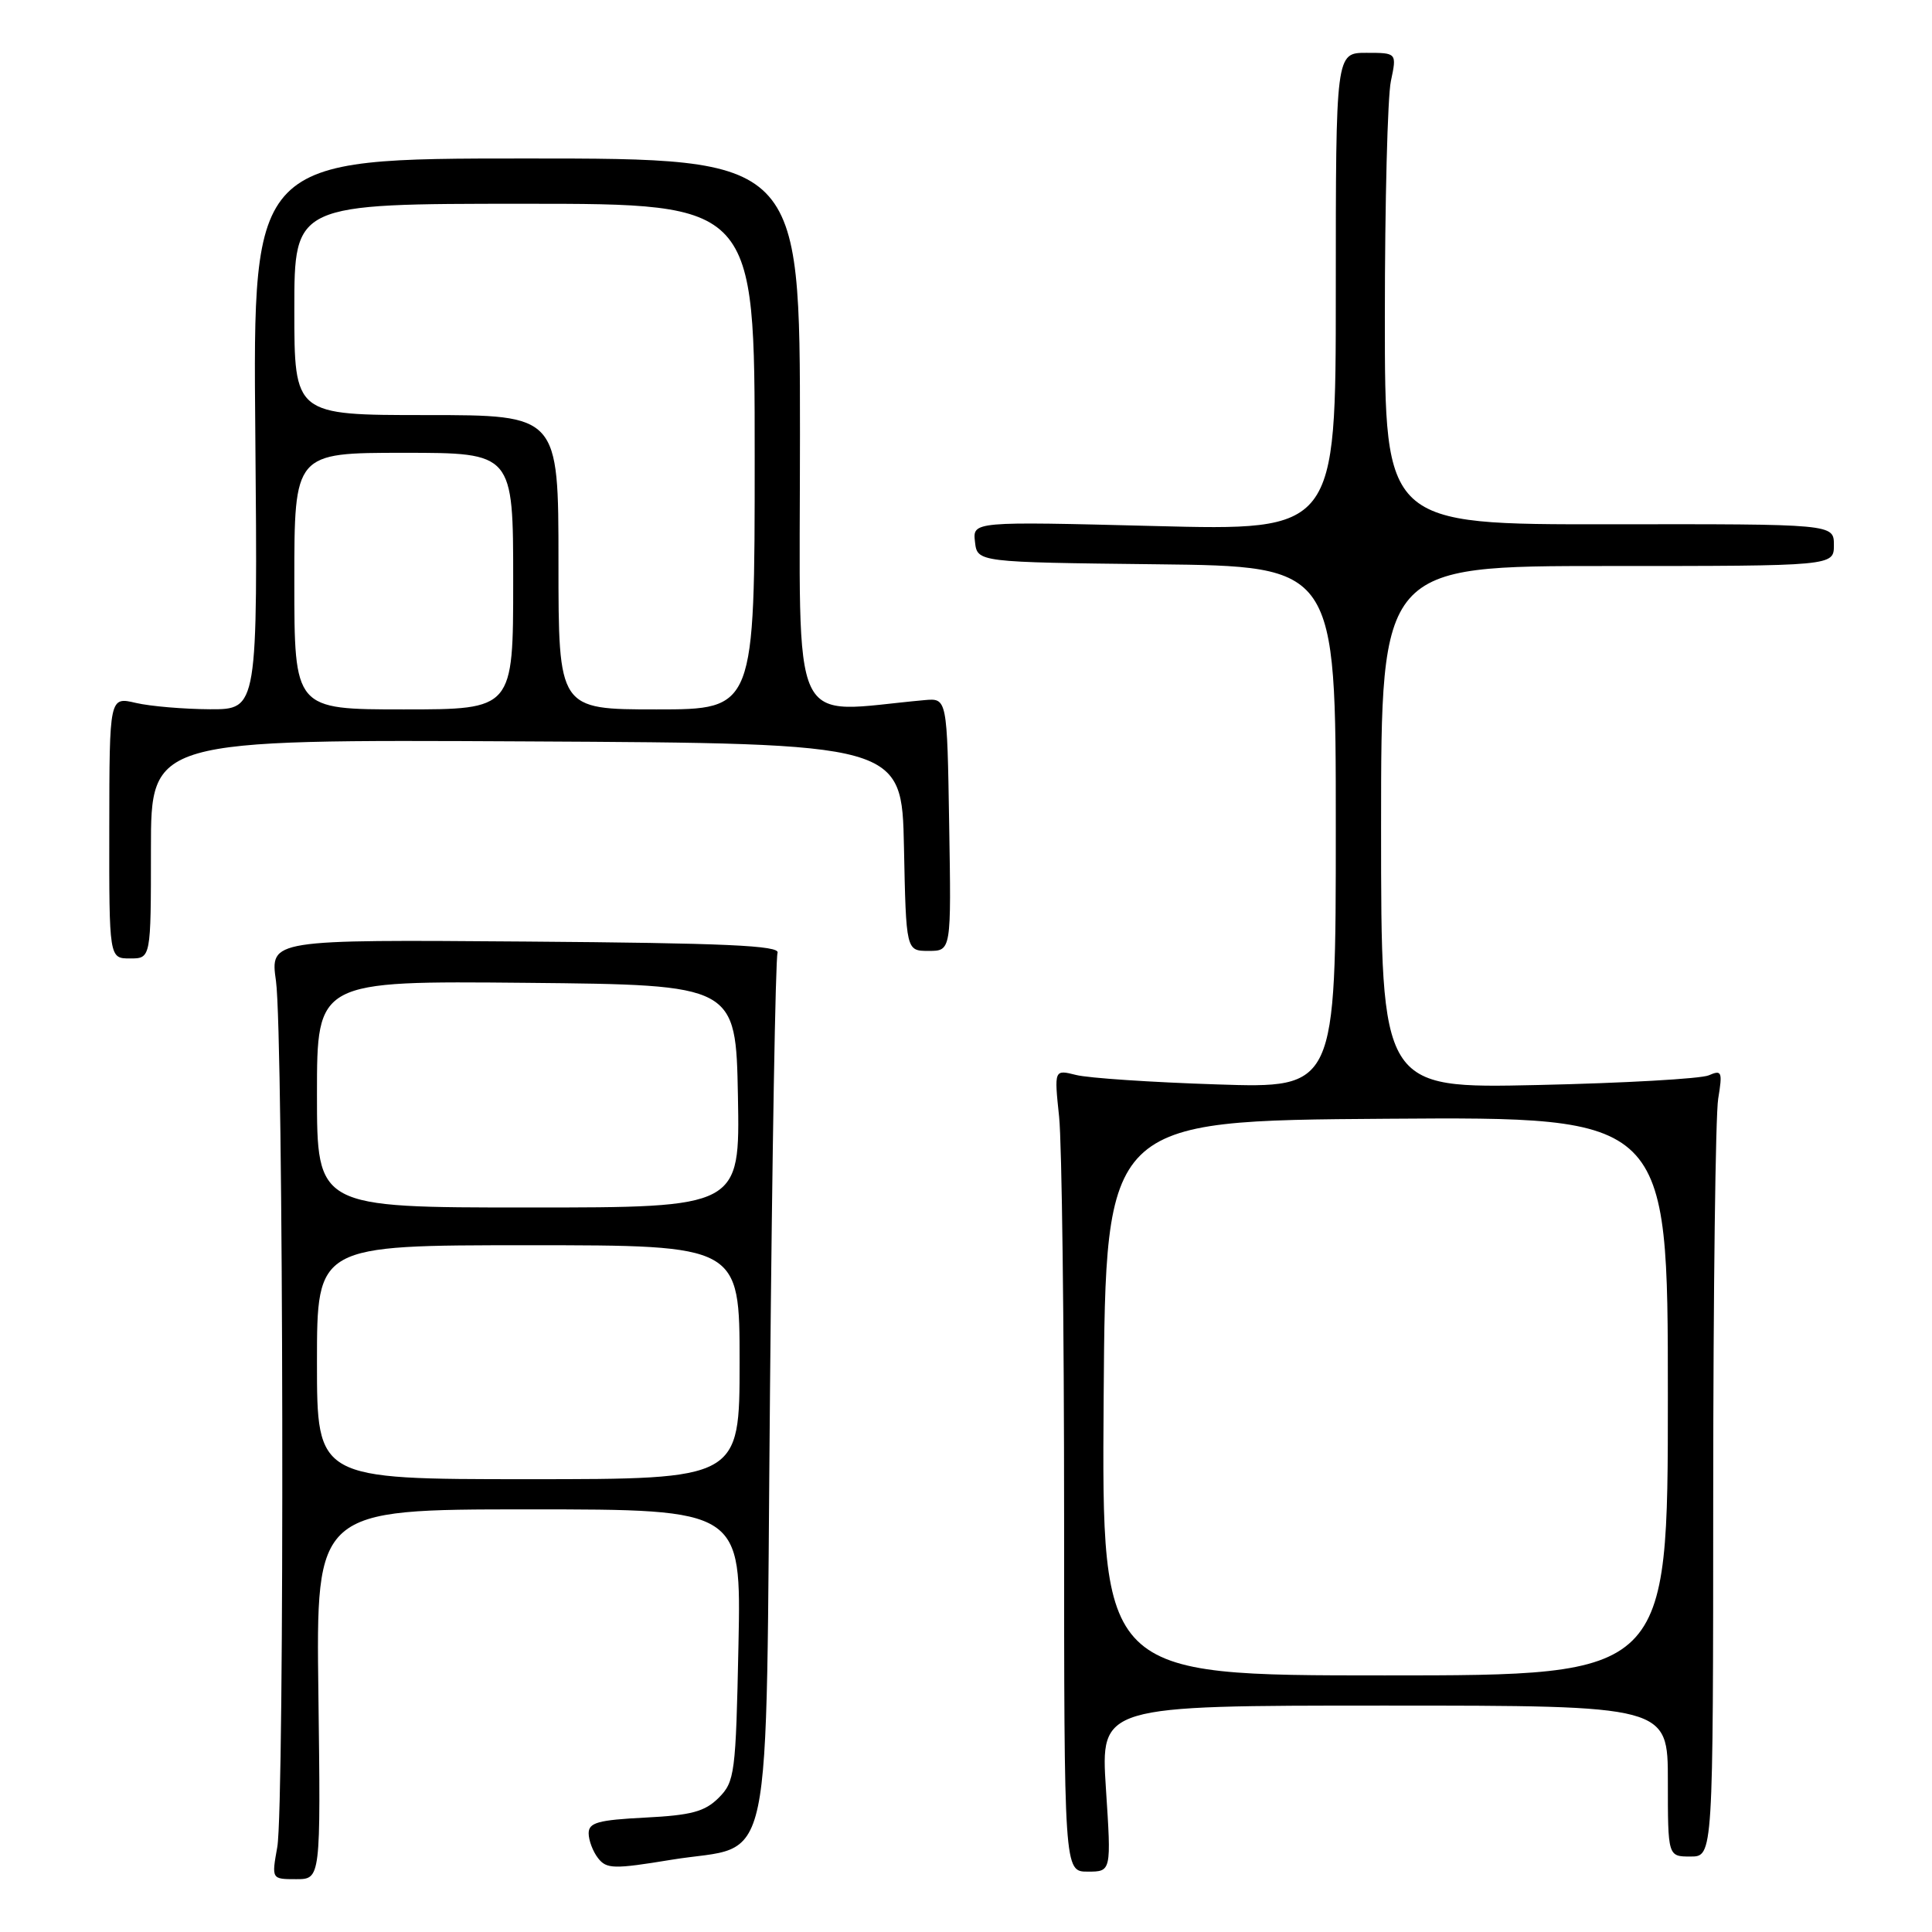 <?xml version="1.0" encoding="UTF-8" standalone="no"?>
<!DOCTYPE svg PUBLIC "-//W3C//DTD SVG 1.1//EN" "http://www.w3.org/Graphics/SVG/1.1/DTD/svg11.dtd" >
<svg xmlns="http://www.w3.org/2000/svg" xmlns:xlink="http://www.w3.org/1999/xlink" version="1.1" viewBox="0 0 256 256">
 <g >
 <path fill="currentColor"
d=" M 42.19 224.50 C 41.87 200.00 41.87 200.00 70.05 200.00 C 98.22 200.00 98.22 200.00 97.85 217.98 C 97.50 235.04 97.36 236.08 95.23 238.22 C 93.39 240.05 91.62 240.53 85.49 240.84 C 79.26 241.16 78.00 241.50 78.00 242.92 C 78.00 243.85 78.56 245.34 79.25 246.22 C 80.37 247.66 81.35 247.68 88.95 246.43 C 102.75 244.17 101.41 250.52 102.03 184.22 C 102.31 153.03 102.76 126.94 103.03 126.26 C 103.40 125.29 96.11 124.96 69.65 124.76 C 35.79 124.50 35.79 124.50 36.57 130.00 C 37.57 137.19 37.73 239.23 36.74 244.75 C 35.98 249.00 35.98 249.00 39.24 249.00 C 42.50 249.00 42.50 249.00 42.19 224.50 Z  M 146.54 237.00 C 145.83 226.00 145.83 226.00 183.42 226.00 C 221.00 226.00 221.00 226.00 221.00 236.00 C 221.00 246.00 221.00 246.00 224.00 246.00 C 227.00 246.00 227.00 246.00 227.01 197.75 C 227.02 171.21 227.31 147.74 227.67 145.58 C 228.26 142.00 228.15 141.73 226.41 142.49 C 225.36 142.94 215.16 143.52 203.75 143.77 C 183.00 144.23 183.00 144.23 183.00 109.61 C 183.00 75.00 183.00 75.00 213.00 75.00 C 243.00 75.00 243.00 75.00 243.00 72.22 C 243.00 69.43 243.00 69.43 213.25 69.47 C 183.50 69.50 183.50 69.50 183.50 42.00 C 183.50 26.88 183.86 12.81 184.30 10.75 C 185.09 7.00 185.09 7.00 181.05 7.00 C 177.00 7.00 177.00 7.00 177.00 38.66 C 177.00 70.32 177.00 70.32 152.94 69.70 C 128.88 69.09 128.88 69.09 129.19 71.80 C 129.50 74.50 129.50 74.50 153.25 74.77 C 177.00 75.04 177.00 75.04 177.00 109.62 C 177.00 144.21 177.00 144.21 161.25 143.69 C 152.59 143.41 144.19 142.85 142.59 142.44 C 139.68 141.71 139.68 141.71 140.34 148.00 C 140.70 151.46 141.00 175.38 141.00 201.15 C 141.00 248.00 141.00 248.00 144.13 248.00 C 147.26 248.00 147.26 248.00 146.54 237.00 Z  M 20.00 112.49 C 20.00 97.98 20.00 97.98 69.75 98.24 C 119.50 98.50 119.50 98.50 119.78 112.25 C 120.06 126.00 120.06 126.00 123.05 126.00 C 126.05 126.00 126.05 126.00 125.77 109.25 C 125.50 92.50 125.50 92.50 122.50 92.77 C 104.31 94.41 106.00 98.02 106.00 57.61 C 106.00 21.00 106.00 21.00 69.75 21.00 C 33.50 21.00 33.50 21.00 33.83 57.50 C 34.15 94.00 34.15 94.00 27.83 93.98 C 24.35 93.96 19.93 93.59 18.00 93.14 C 14.50 92.32 14.50 92.32 14.48 109.66 C 14.46 127.00 14.46 127.00 17.23 127.00 C 20.00 127.00 20.00 127.00 20.00 112.49 Z  M 42.00 180.50 C 42.00 165.00 42.00 165.00 70.00 165.00 C 98.00 165.00 98.00 165.00 98.00 180.50 C 98.00 196.00 98.00 196.00 70.00 196.00 C 42.00 196.00 42.00 196.00 42.00 180.50 Z  M 42.00 144.98 C 42.00 129.97 42.00 129.97 69.75 130.23 C 97.50 130.50 97.50 130.50 97.78 145.25 C 98.05 160.00 98.05 160.00 70.03 160.00 C 42.00 160.00 42.00 160.00 42.00 144.98 Z  M 146.24 185.25 C 146.50 148.50 146.50 148.50 183.75 148.24 C 221.00 147.98 221.00 147.98 221.00 184.99 C 221.00 222.00 221.00 222.00 183.49 222.00 C 145.98 222.00 145.98 222.00 146.24 185.25 Z  M 39.00 77.00 C 39.00 60.00 39.00 60.00 53.50 60.00 C 68.00 60.00 68.00 60.00 68.00 77.00 C 68.00 94.00 68.00 94.00 53.50 94.00 C 39.00 94.00 39.00 94.00 39.00 77.00 Z  M 74.00 74.50 C 74.00 55.00 74.00 55.00 56.50 55.00 C 39.00 55.00 39.00 55.00 39.00 41.00 C 39.00 27.00 39.00 27.00 69.50 27.00 C 100.00 27.00 100.00 27.00 100.00 60.50 C 100.00 94.00 100.00 94.00 87.00 94.00 C 74.00 94.00 74.00 94.00 74.00 74.50 Z "/>
</g>
</svg>